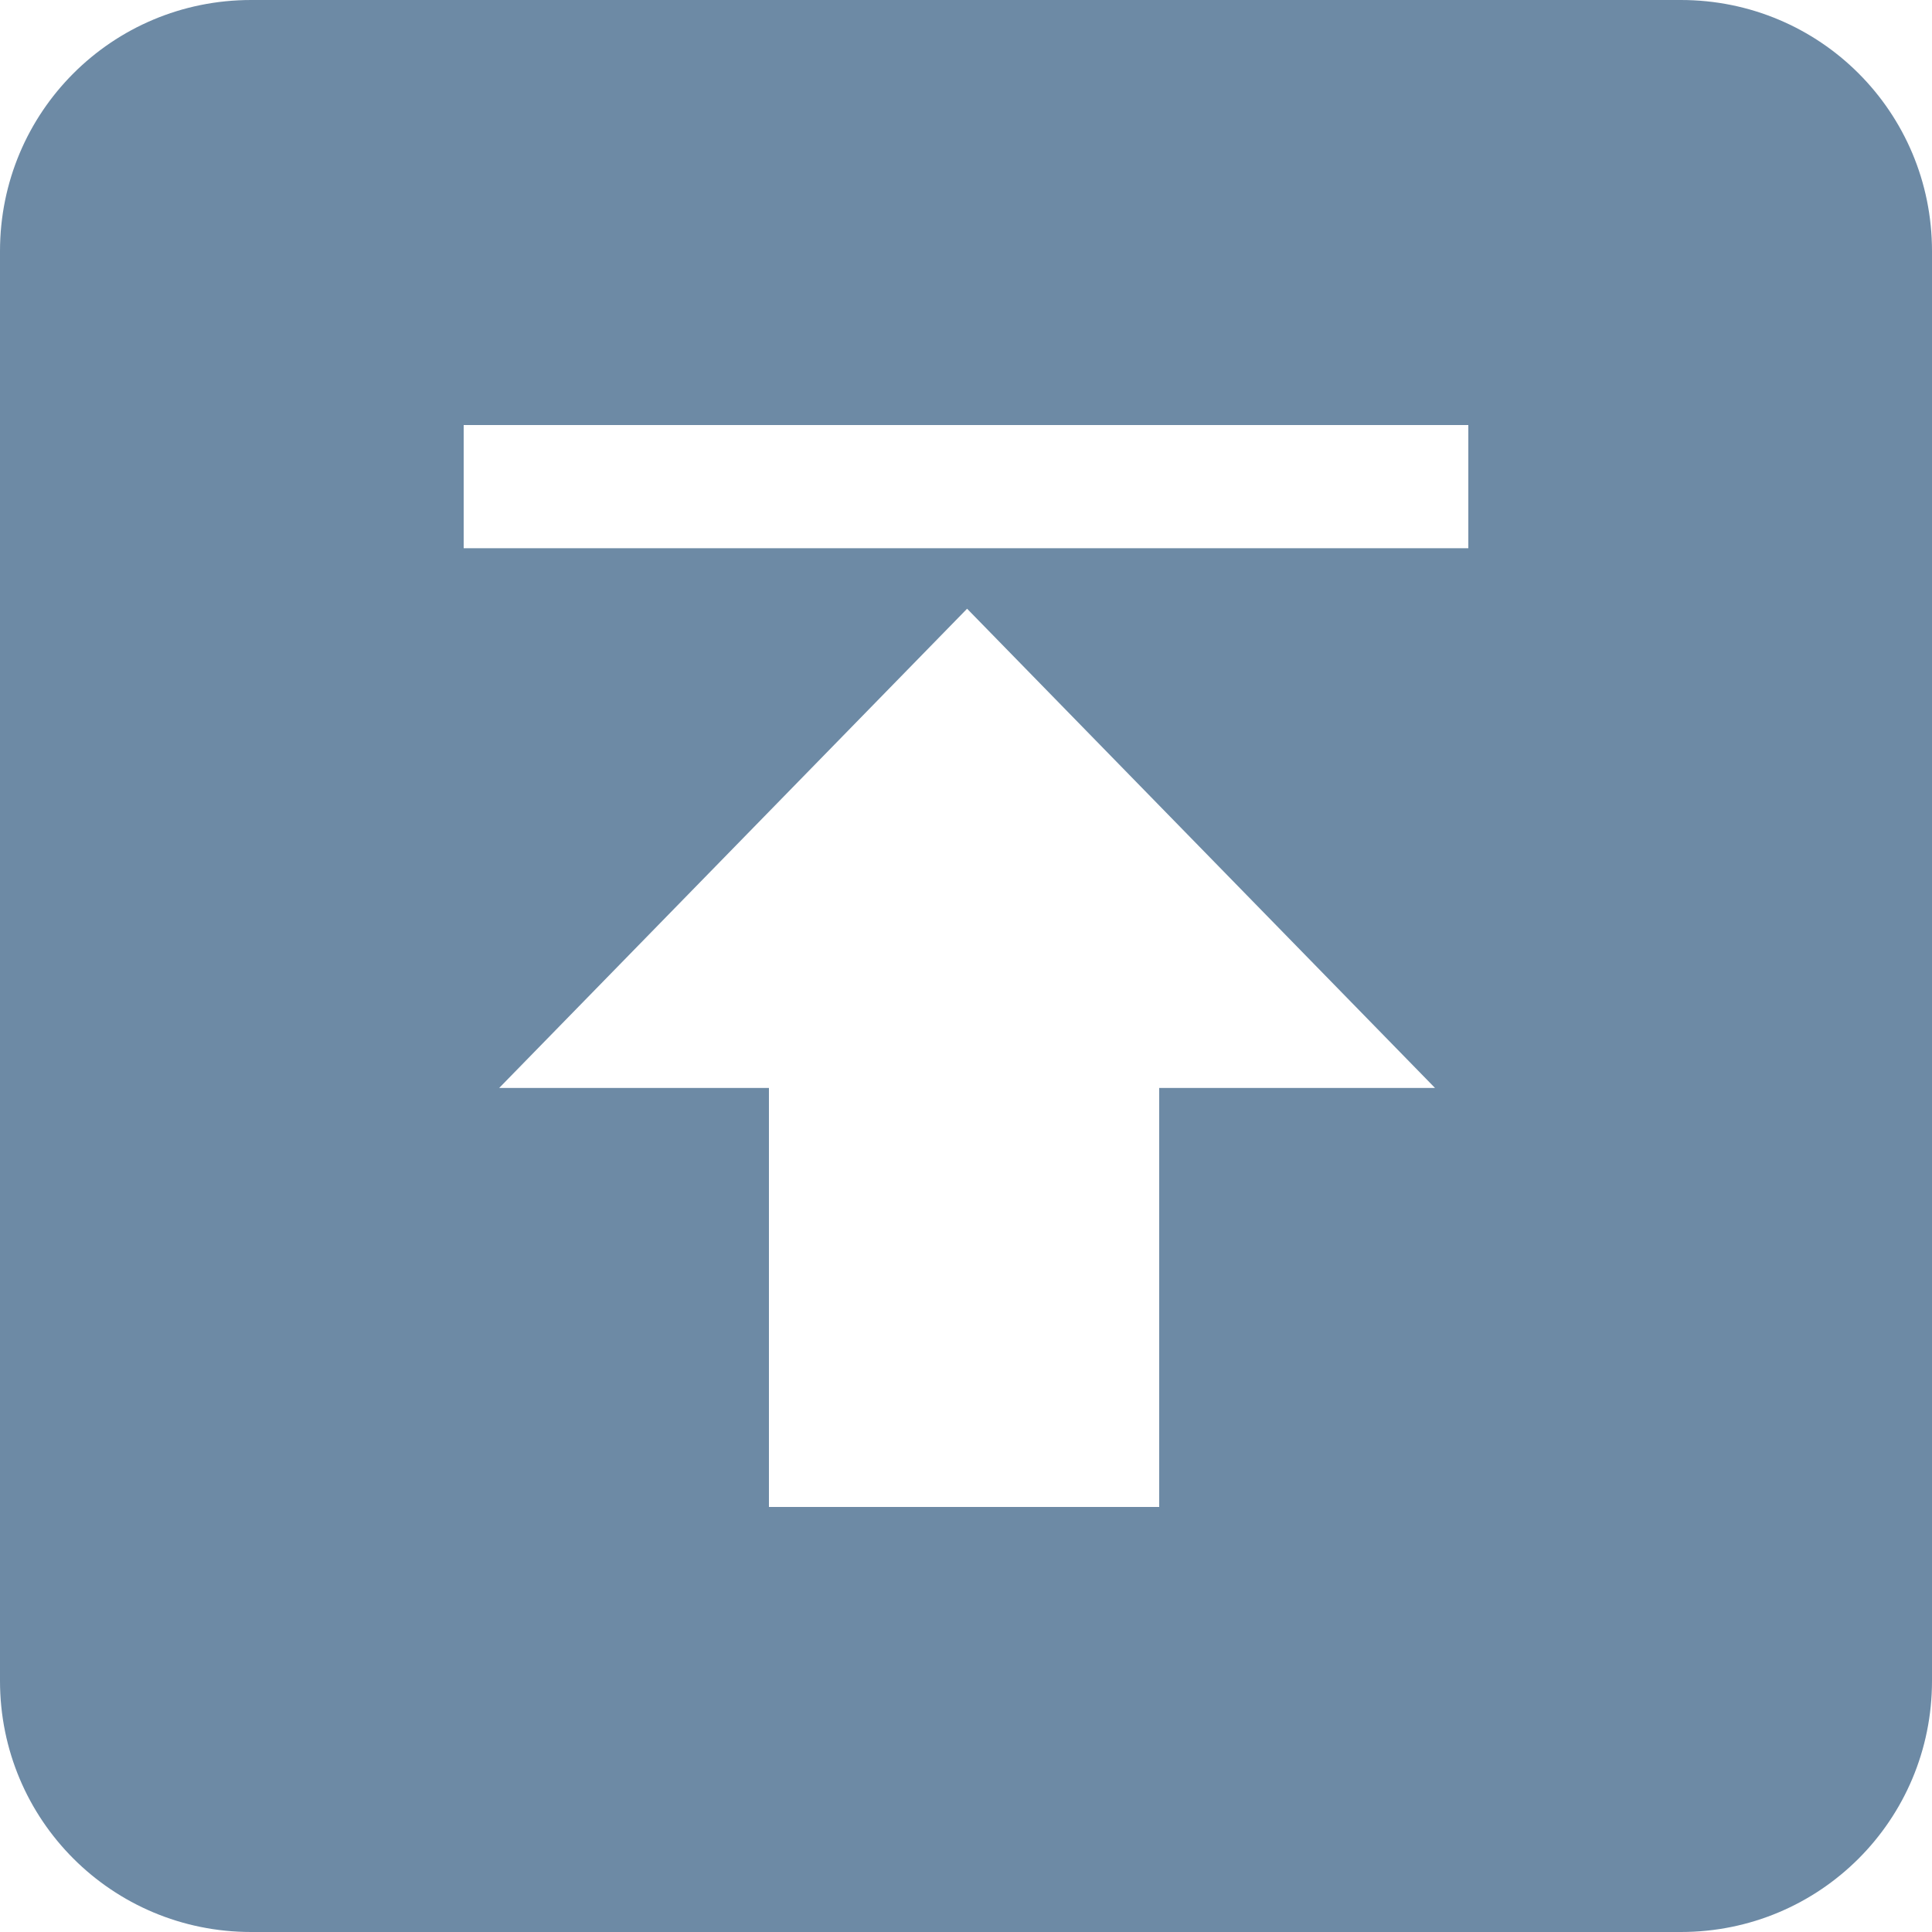 <svg id="sttbButtonImg" xmlns="http://www.w3.org/2000/svg" width="5000" height="5000" viewBox="0 0 50000 50000" preserveAspectRatio="none">
  <path id="sttbButtonImgBody" fill="#6d8aa5" d="M6500 0C2899 0 0 2899 0 6500v37000c0 3601 2899 6500 6500 6500h37000c3601 0 6500-2899 6500-6500V6500c0-3601-2899-6500-6500-6500H6500zm5500 11000h26000v3188.574H12000V11000zm13028.477 4753.887l6054.531 6200.879 6054.531 6200.879H30000V39000H19900V28155.645h-6980.586l6054.531-6200.879 6054.532-6200.879z" />
  <path id="sttbButtonImgArrow" fill="#fff" fill-opacity="0" d="M37137.545 28155.646H12919.42l6054.533-6200.877 6054.526-6200.881 6054.533 6200.881zm-17237.542 0h10100V39000h-10100M12000 11000h26000v3188.58H12000" />
</svg>
